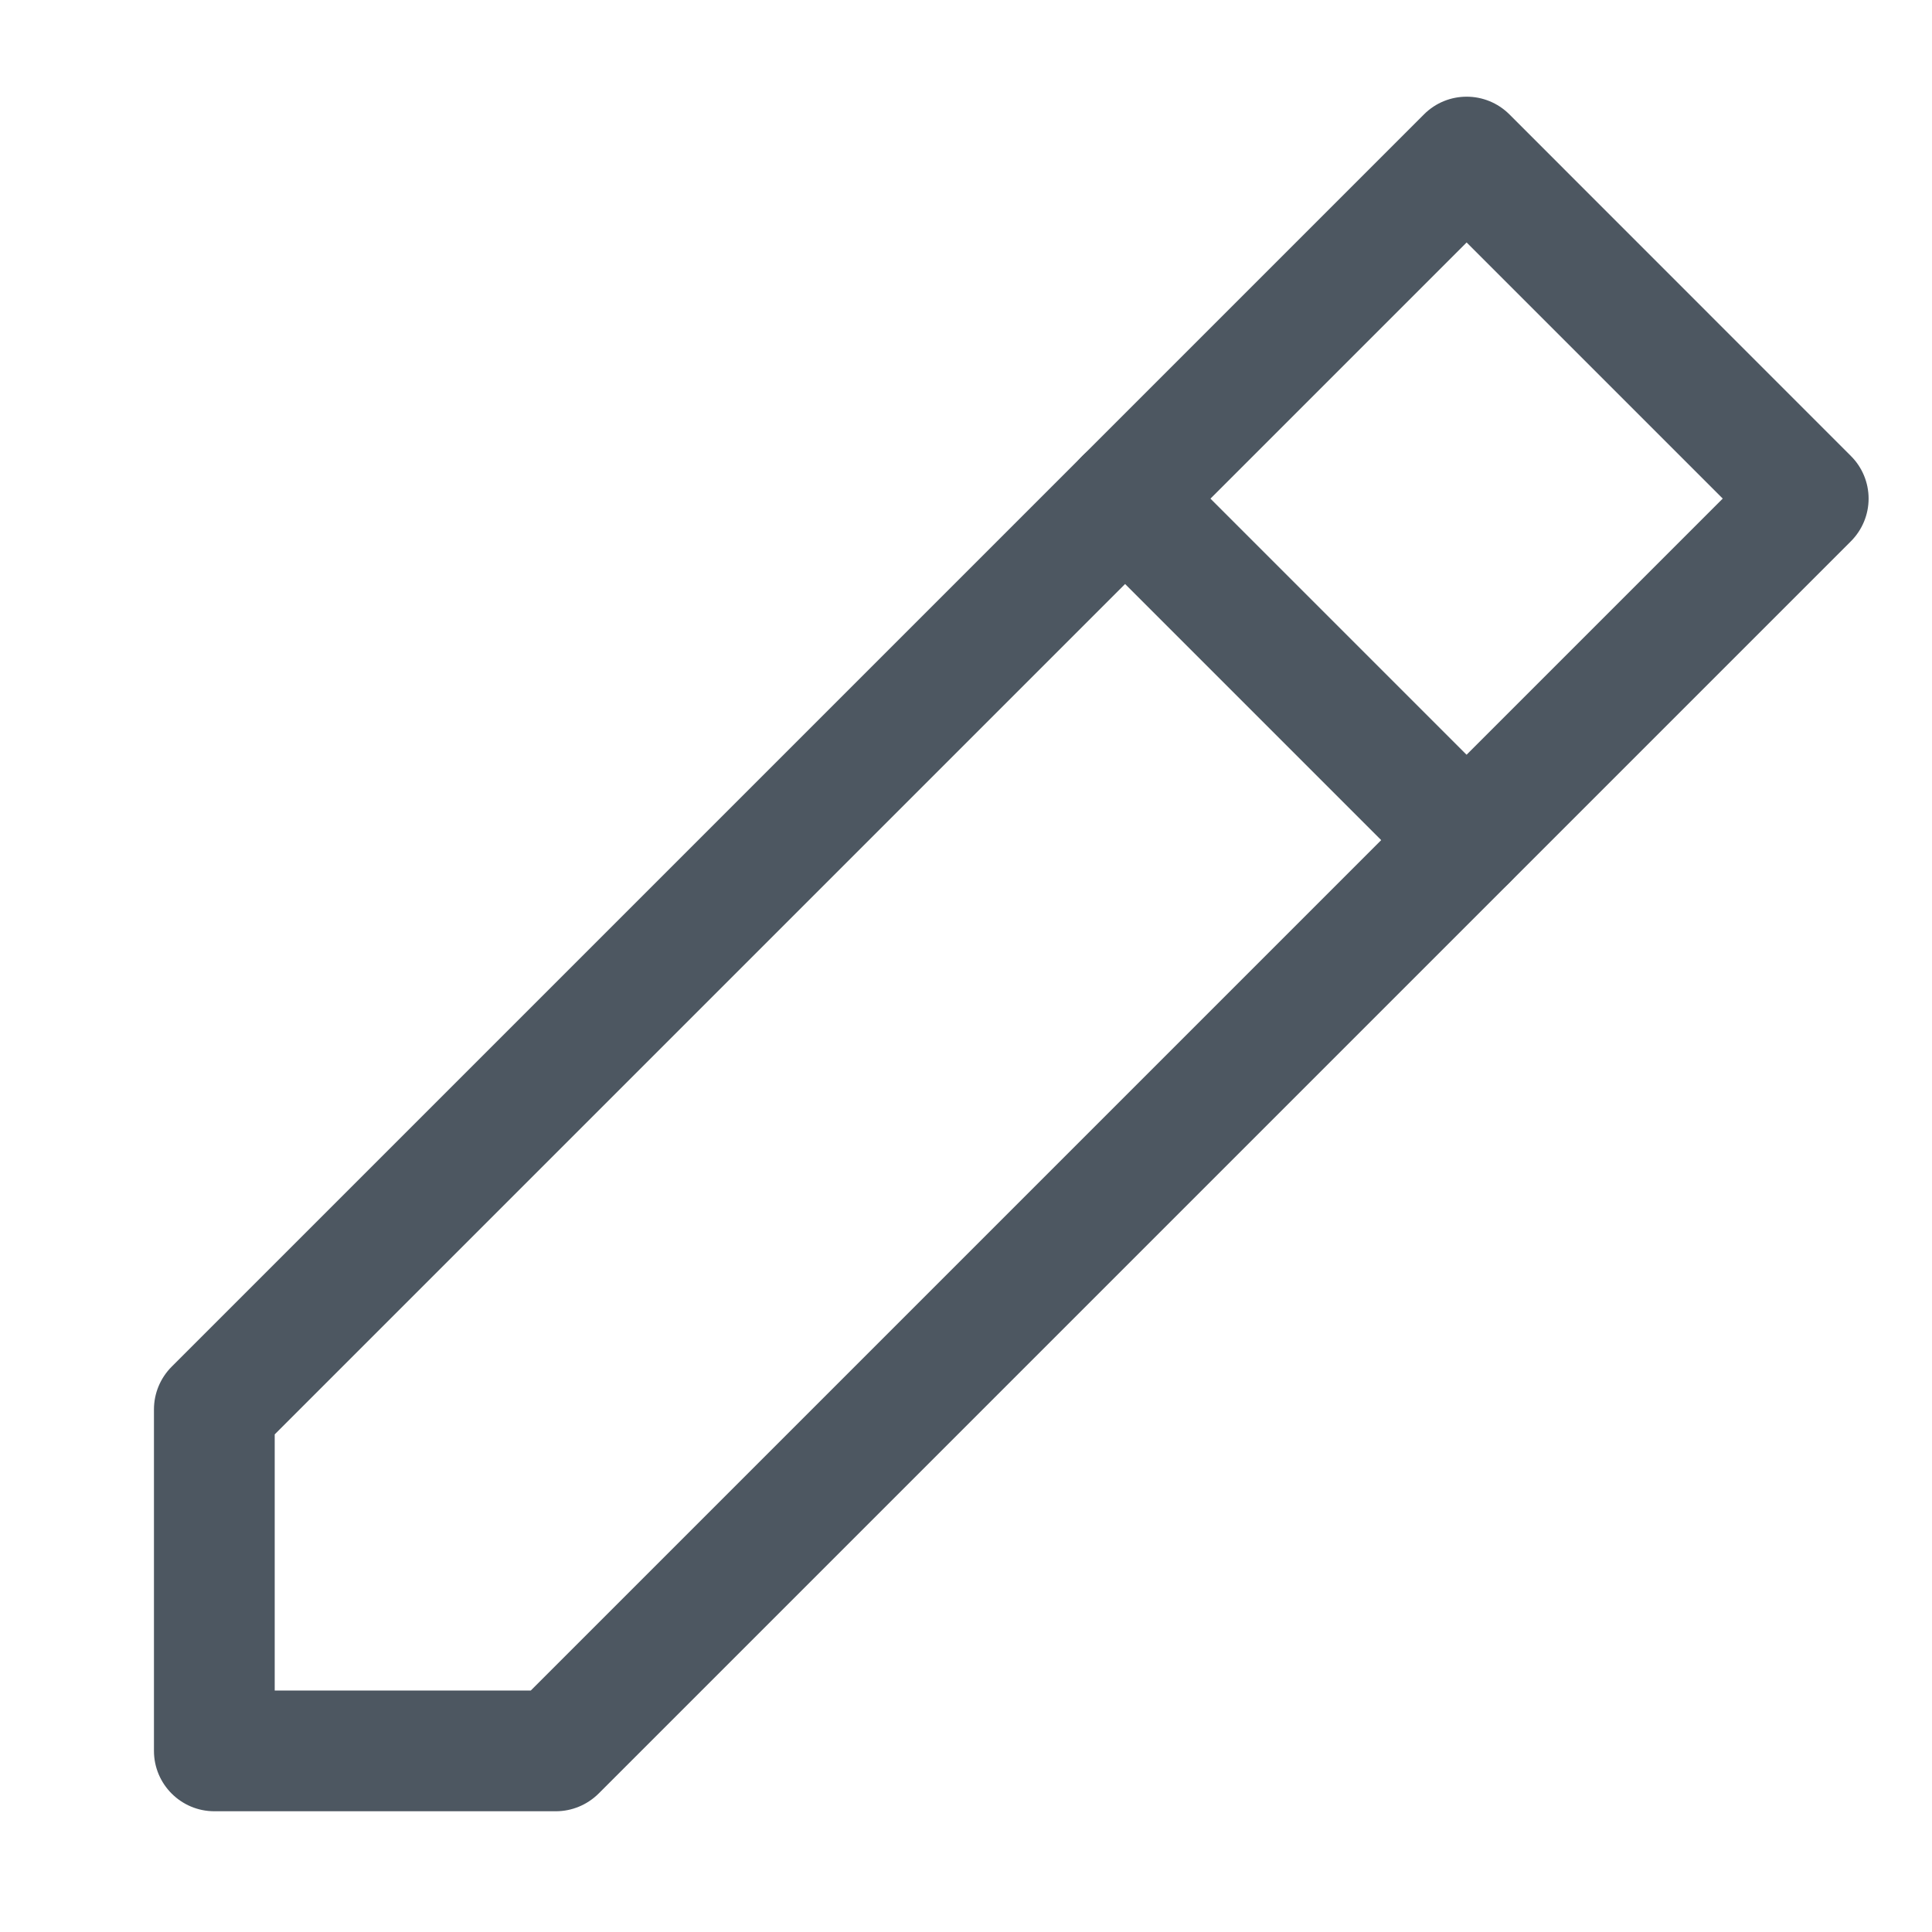 <svg width="16" height="16" viewBox="0 0 16 16" fill="none" xmlns="http://www.w3.org/2000/svg">
<g id="Icon/Outlined/Edit">
<g id="Vector">
<path fill-rule="evenodd" clip-rule="evenodd" d="M11.793 0.947C11.988 0.752 12.304 0.752 12.5 0.947L15.328 3.776C15.422 3.869 15.475 3.997 15.475 4.129C15.475 4.262 15.422 4.389 15.328 4.483L4.957 14.854C4.863 14.947 4.736 15 4.604 15L1.775 15C1.499 15 1.275 14.776 1.275 14.5L1.275 11.672C1.275 11.539 1.328 11.412 1.422 11.318L11.793 0.947ZM12.146 2.008L2.275 11.879L2.275 14L4.396 14L14.267 4.129L12.146 2.008Z" fill="#4D5761"/>
<path fill-rule="evenodd" clip-rule="evenodd" d="M8.964 3.776C9.159 3.58 9.476 3.58 9.671 3.776L12.499 6.604C12.695 6.799 12.695 7.116 12.499 7.311C12.304 7.506 11.988 7.506 11.792 7.311L8.964 4.483C8.769 4.287 8.769 3.971 8.964 3.776Z" fill="#4D5761"/>
</g>
</g>
</svg>

